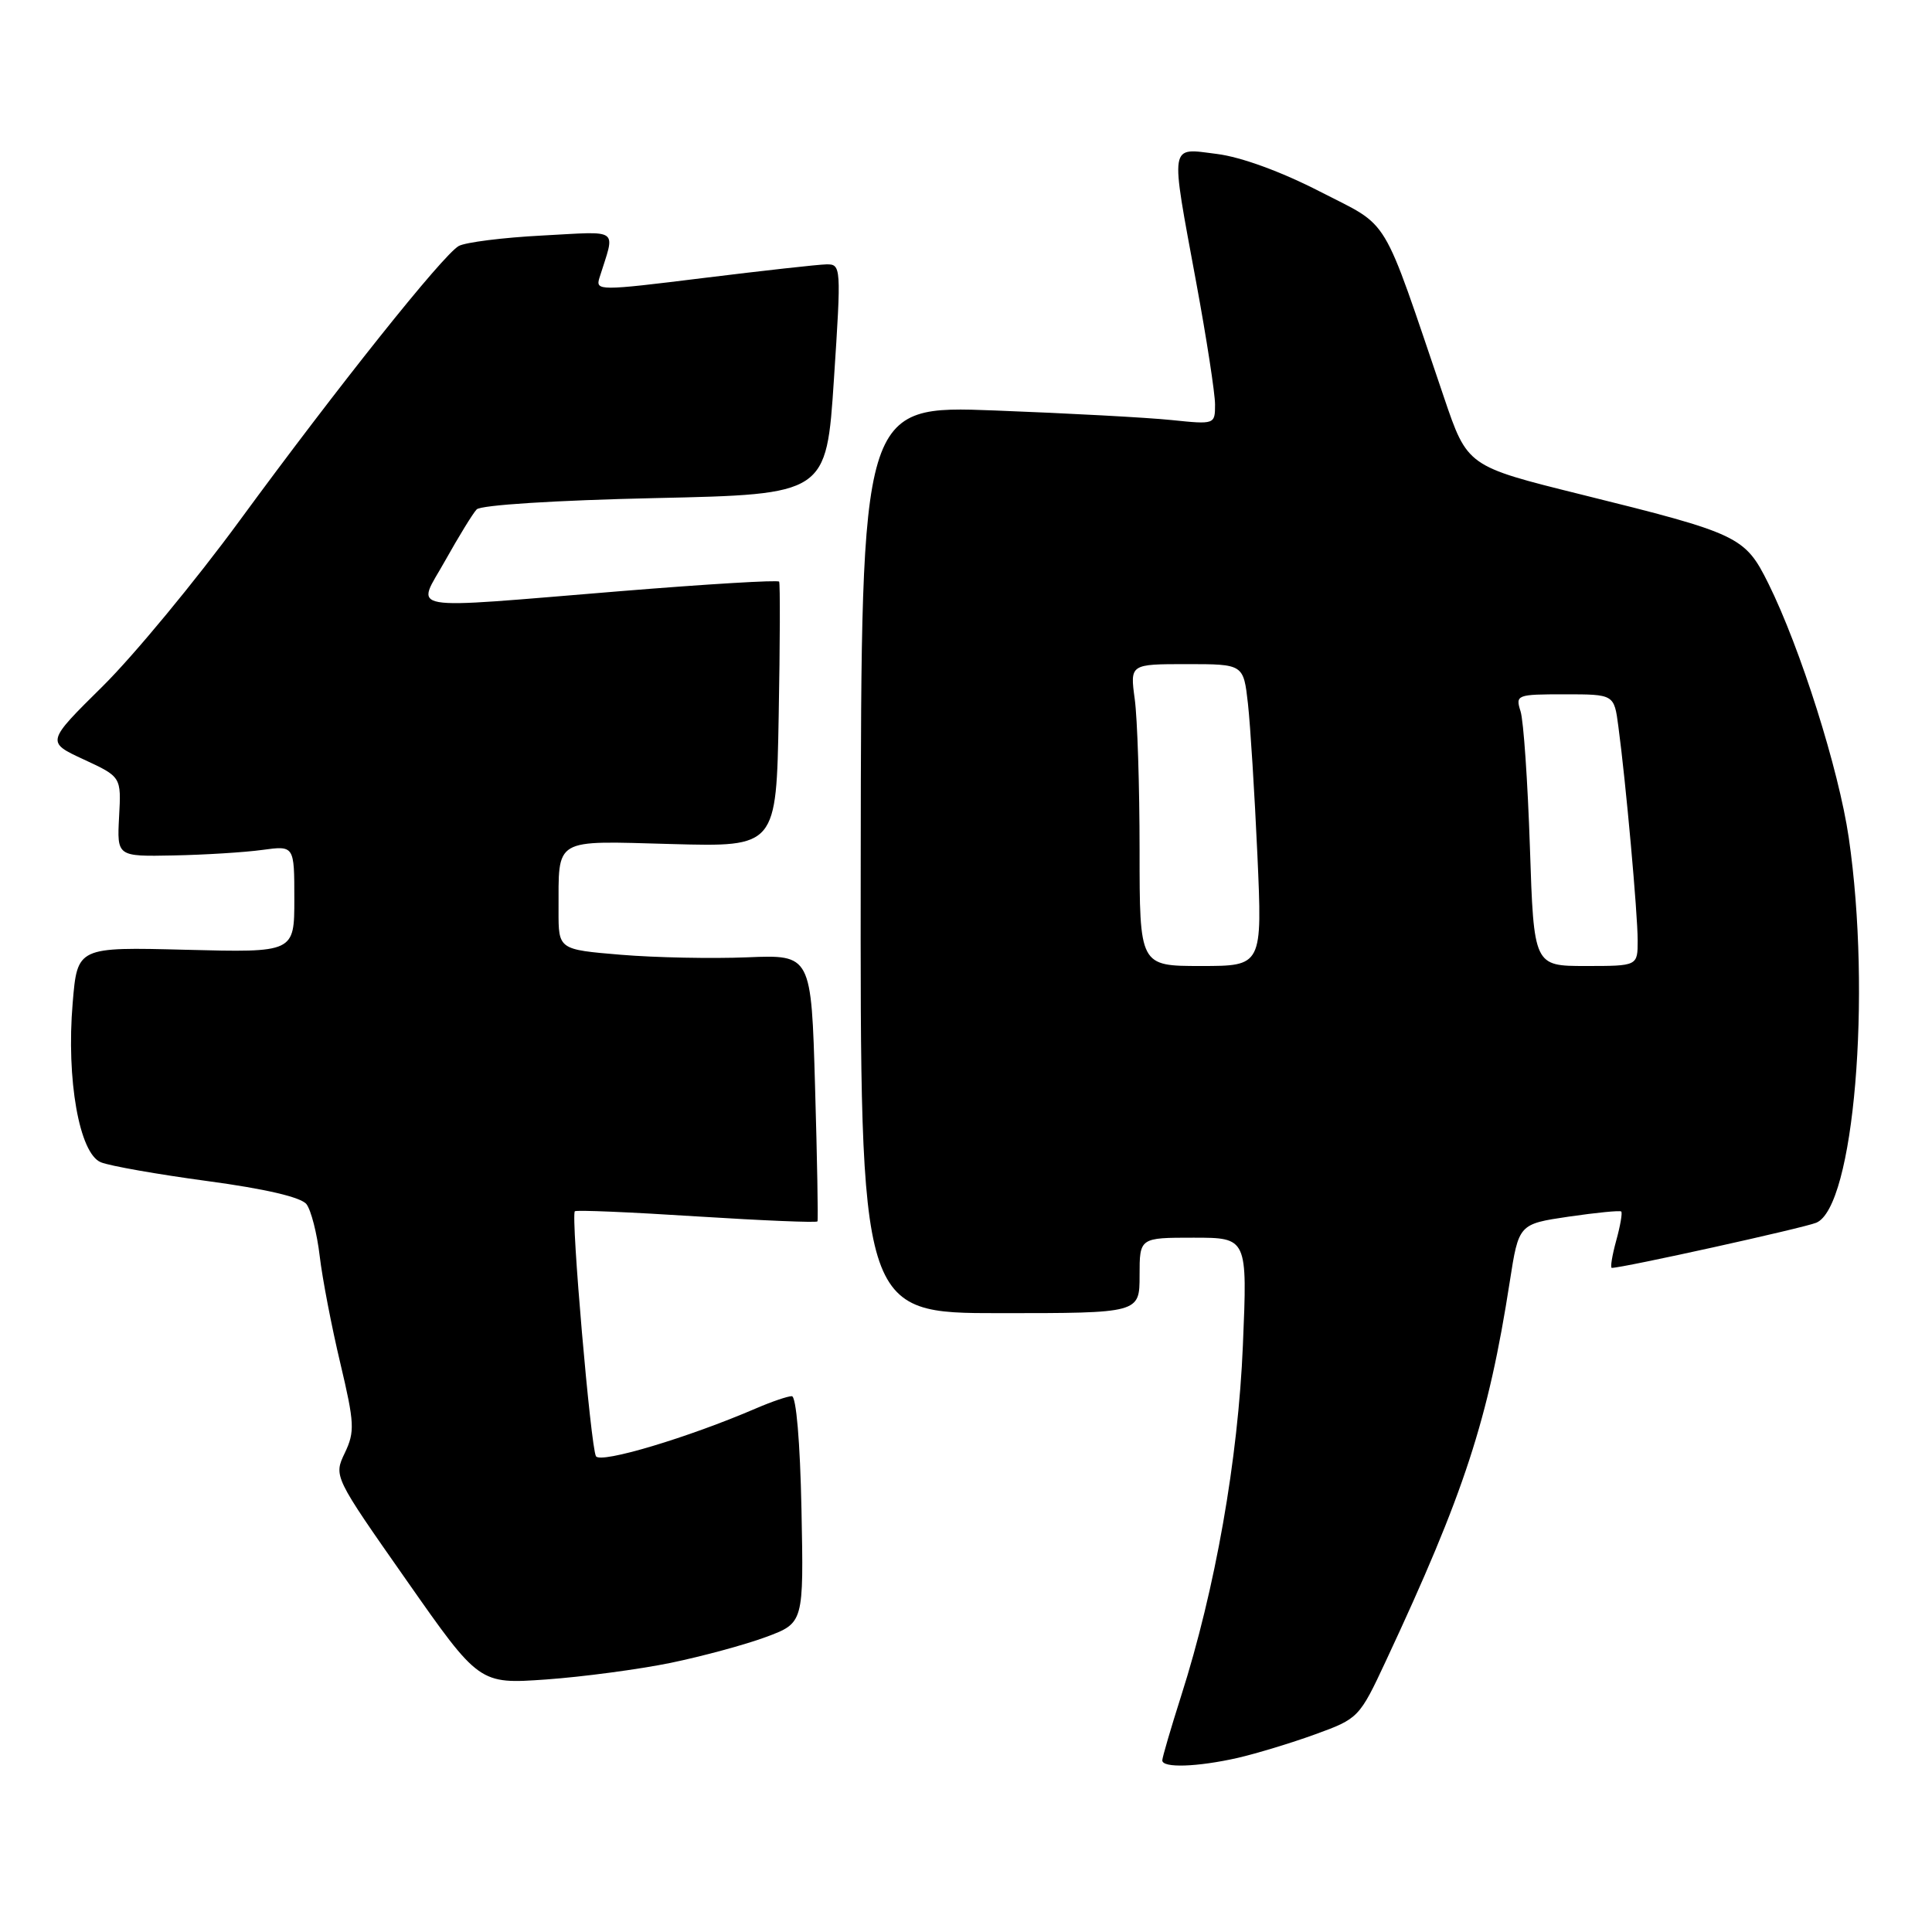 <?xml version="1.0" encoding="UTF-8" standalone="no"?>
<!DOCTYPE svg PUBLIC "-//W3C//DTD SVG 1.1//EN" "http://www.w3.org/Graphics/SVG/1.1/DTD/svg11.dtd" >
<svg xmlns="http://www.w3.org/2000/svg" xmlns:xlink="http://www.w3.org/1999/xlink" version="1.1" viewBox="0 0 256 256">
 <g >
 <path fill="currentColor"
d=" M 164.00 232.93 C 166.47 232.36 171.10 230.96 174.29 229.80 C 179.99 227.73 180.13 227.60 183.63 220.10 C 194.03 197.85 197.21 188.13 200.05 169.84 C 201.24 162.19 201.24 162.19 207.87 161.21 C 211.52 160.68 214.65 160.37 214.82 160.53 C 215.00 160.68 214.70 162.43 214.15 164.41 C 213.61 166.38 213.35 168.00 213.57 168.00 C 215.07 168.00 238.92 162.73 240.66 162.02 C 245.65 159.96 248.02 131.90 244.97 111.00 C 243.65 101.95 238.56 85.87 234.31 77.30 C 231.21 71.07 230.44 70.71 209.46 65.51 C 194.43 61.78 194.43 61.78 191.33 52.64 C 182.92 27.89 184.35 30.25 174.91 25.39 C 169.78 22.75 164.45 20.80 161.25 20.40 C 154.88 19.60 155.04 18.65 158.50 37.40 C 159.88 44.85 161.00 52.14 161.00 53.60 C 161.00 56.24 160.96 56.25 155.25 55.66 C 152.09 55.33 141.54 54.76 131.81 54.39 C 114.12 53.72 114.12 53.72 114.05 113.86 C 113.98 174.00 113.98 174.00 132.49 174.00 C 151.00 174.00 151.00 174.00 151.00 169.00 C 151.00 164.00 151.00 164.00 158.15 164.00 C 165.29 164.00 165.29 164.00 164.69 178.25 C 164.06 193.39 161.03 210.56 156.51 224.71 C 155.15 228.99 154.02 232.84 154.01 233.25 C 153.99 234.30 158.65 234.14 164.00 232.93 Z  M 88.86 220.34 C 93.06 219.47 98.75 217.93 101.50 216.91 C 106.50 215.05 106.50 215.05 106.20 200.02 C 106.02 191.06 105.50 185.00 104.92 185.00 C 104.38 185.00 102.26 185.72 100.22 186.60 C 91.17 190.50 79.59 193.96 78.97 192.96 C 78.28 191.83 75.62 161.04 76.17 160.50 C 76.35 160.31 83.62 160.62 92.32 161.18 C 101.03 161.73 108.23 162.03 108.32 161.84 C 108.42 161.65 108.28 153.62 108.00 144.00 C 107.50 126.50 107.50 126.50 99.01 126.85 C 94.34 127.04 86.81 126.89 82.26 126.51 C 74.00 125.82 74.00 125.82 74.01 120.66 C 74.04 110.90 73.18 111.41 88.99 111.84 C 102.87 112.22 102.87 112.22 103.18 94.86 C 103.36 85.31 103.38 77.31 103.24 77.07 C 103.09 76.83 93.64 77.40 82.24 78.33 C 52.81 80.73 55.17 81.15 59.01 74.25 C 60.78 71.09 62.64 68.05 63.16 67.50 C 63.70 66.92 73.64 66.29 86.80 66.00 C 109.50 65.50 109.50 65.50 110.50 50.25 C 111.48 35.33 111.46 35.00 109.50 35.03 C 108.40 35.05 101.06 35.87 93.18 36.84 C 79.38 38.55 78.89 38.55 79.43 36.81 C 81.54 30.08 82.33 30.66 71.83 31.21 C 66.62 31.48 61.65 32.11 60.78 32.60 C 58.66 33.81 44.74 51.26 31.74 69.00 C 25.90 76.97 17.74 86.84 13.62 90.92 C 6.12 98.33 6.12 98.33 11.09 100.63 C 16.07 102.94 16.07 102.94 15.78 108.22 C 15.50 113.50 15.50 113.50 23.00 113.35 C 27.12 113.27 32.41 112.94 34.75 112.62 C 39.00 112.04 39.00 112.04 39.00 119.13 C 39.00 126.22 39.00 126.22 24.63 125.85 C 10.25 125.48 10.25 125.48 9.63 132.90 C 8.77 143.02 10.51 152.86 13.37 154.01 C 14.54 154.49 20.90 155.61 27.50 156.50 C 35.17 157.53 39.90 158.64 40.61 159.56 C 41.22 160.36 42.01 163.44 42.36 166.42 C 42.71 169.40 43.94 175.79 45.09 180.62 C 46.98 188.59 47.03 189.71 45.69 192.52 C 44.21 195.62 44.21 195.62 53.86 209.39 C 63.50 223.16 63.50 223.16 72.36 222.54 C 77.23 222.19 84.65 221.20 88.86 220.34 Z  M 151.00 112.64 C 151.00 104.19 150.71 95.19 150.36 92.64 C 149.73 88.00 149.73 88.00 157.25 88.00 C 164.77 88.00 164.77 88.00 165.36 93.25 C 165.68 96.14 166.24 105.14 166.61 113.25 C 167.27 128.00 167.27 128.00 159.13 128.00 C 151.00 128.00 151.00 128.00 151.00 112.64 Z  M 202.72 112.25 C 202.43 103.59 201.88 95.49 201.48 94.25 C 200.79 92.07 200.98 92.00 207.32 92.00 C 213.88 92.00 213.88 92.00 214.44 96.25 C 215.43 103.60 217.00 121.07 217.00 124.61 C 217.00 128.00 217.00 128.00 210.12 128.00 C 203.24 128.00 203.24 128.00 202.72 112.25 Z "/>
</g>
</svg>